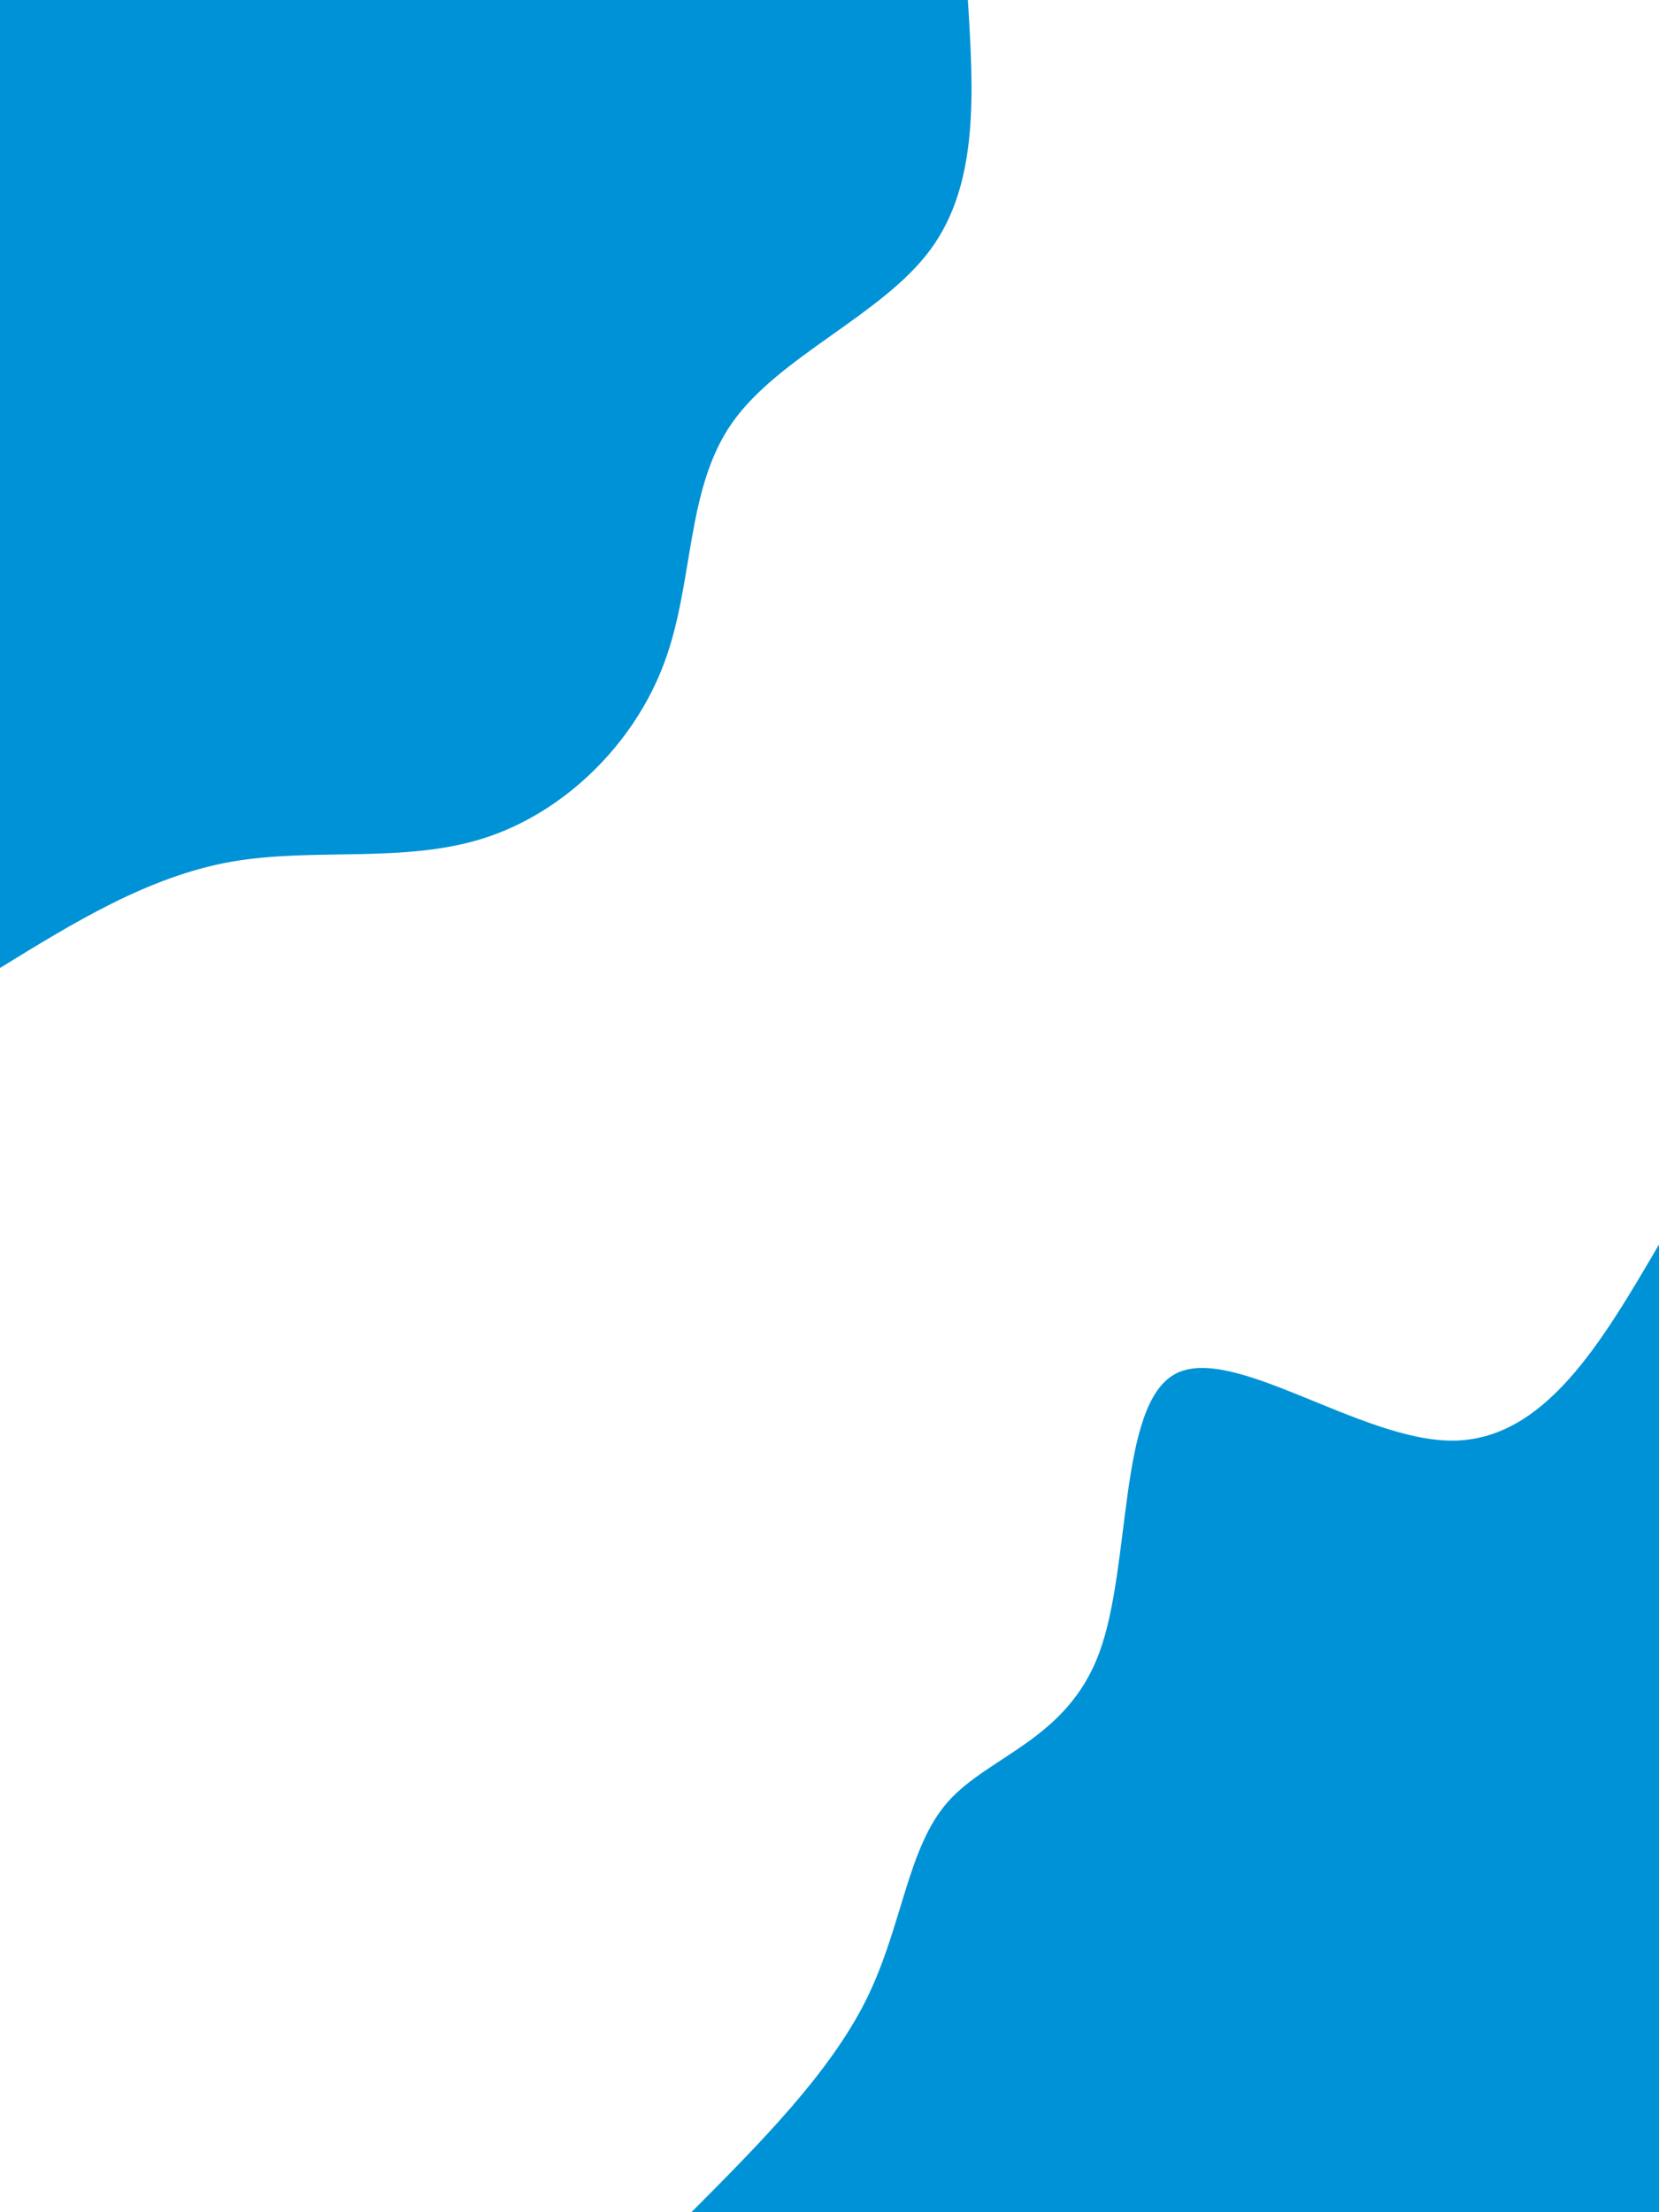 <svg id="visual" viewBox="0 0 675 900" width="675" height="900" xmlns="http://www.w3.org/2000/svg" xmlns:xlink="http://www.w3.org/1999/xlink" version="1.1"><rect x="0" y="0" width="675" height="900" fill="#fff"></rect><defs><linearGradient id="grad1_0" x1="0%" y1="100%" x2="100%" y2="0%"><stop offset="30%" stop-color="#ffffff" stop-opacity="1"></stop><stop offset="70%" stop-color="#ffffff" stop-opacity="1"></stop></linearGradient></defs><defs><linearGradient id="grad2_0" x1="0%" y1="100%" x2="100%" y2="0%"><stop offset="30%" stop-color="#ffffff" stop-opacity="1"></stop><stop offset="70%" stop-color="#ffffff" stop-opacity="1"></stop></linearGradient></defs><g transform="translate(675, 900)"><path d="M-393.7 0C-365.6 -28.2 -337.5 -56.5 -322.6 -86.4C-307.7 -116.4 -306 -148.1 -289.3 -167C-272.5 -185.9 -240.8 -192.1 -227.7 -227.7C-214.6 -263.3 -220.1 -328.4 -196.9 -341C-173.7 -353.6 -121.7 -313.9 -84.1 -313.9C-46.5 -314 -23.3 -353.9 0 -393.7L0 0Z" fill="#0092d6"></path></g><g transform="translate(0, 0)"><path d="M393.8 0C396.1 37.3 398.4 74.6 378.6 101.5C358.9 128.3 317 144.8 297.9 172C278.8 199.2 282.5 237.3 270.1 270.1C257.8 302.9 229.5 330.6 196.9 341C164.3 351.4 127.5 344.7 94 350.6C60.4 356.6 30.2 375.2 0 393.8L0 0Z" fill="#0092d6"></path></g></svg>
